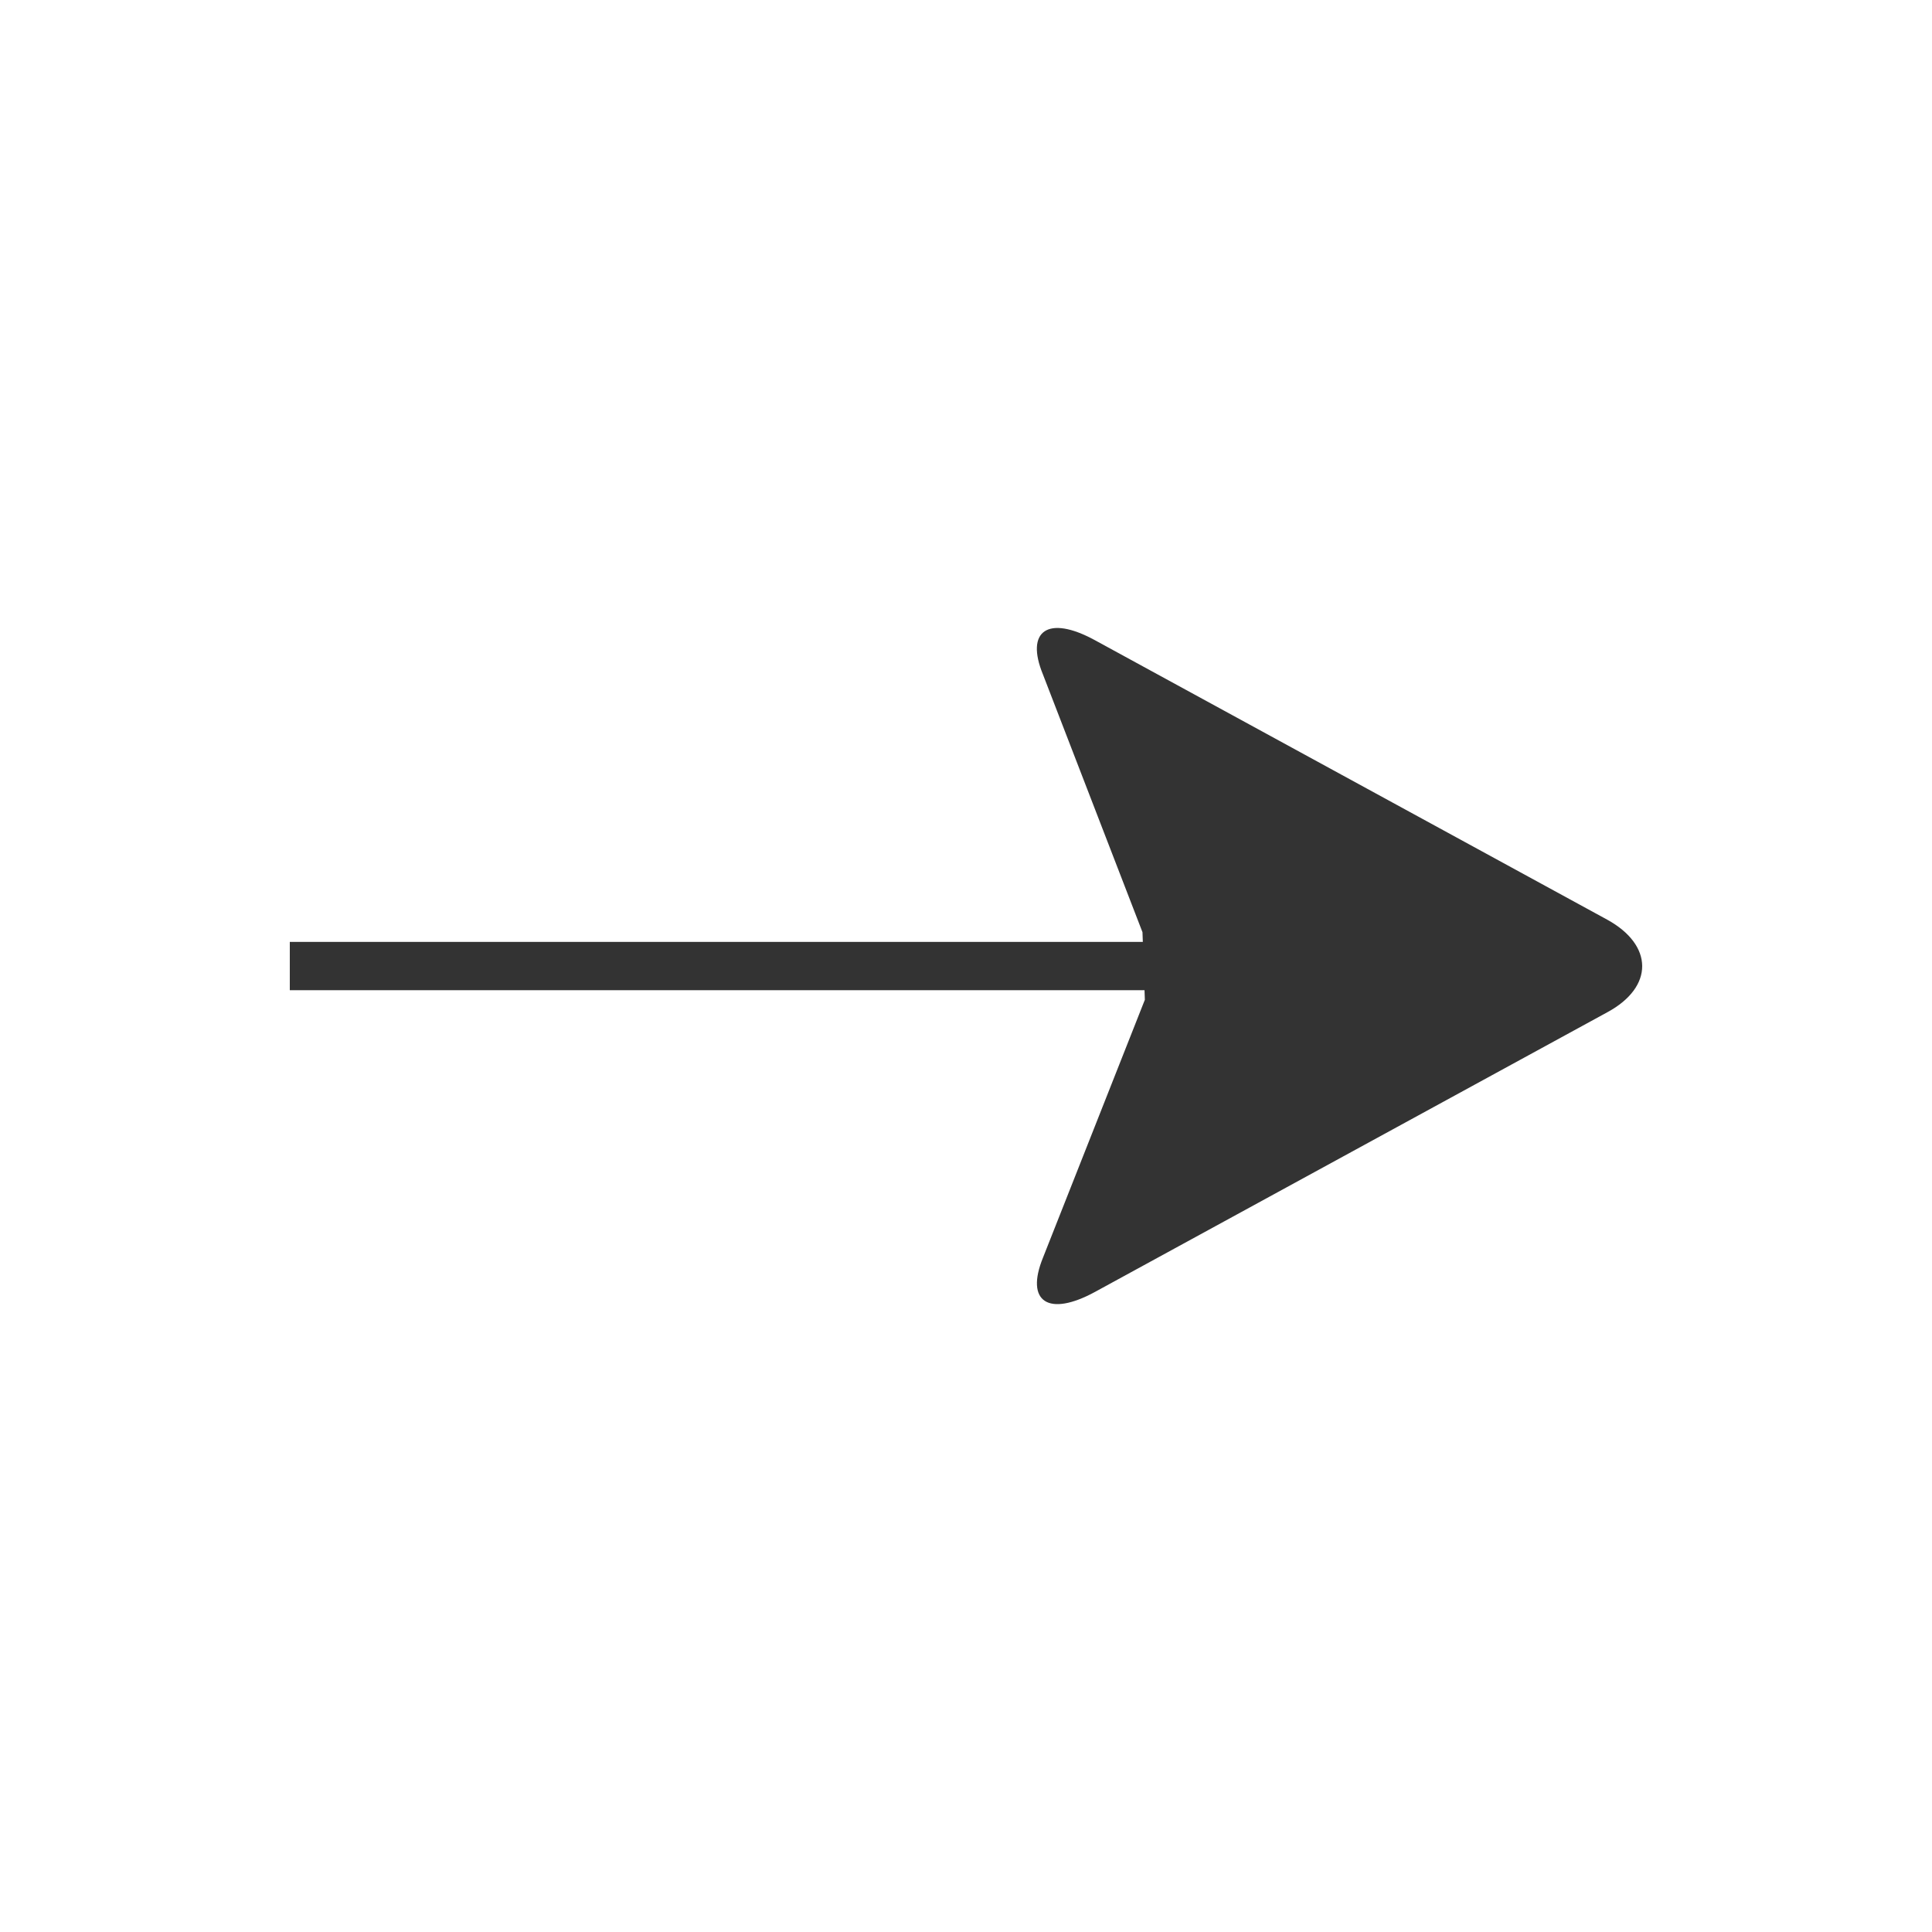 <?xml version="1.0" encoding="utf-8"?>
<!-- Generator: Adobe Illustrator 16.0.0, SVG Export Plug-In . SVG Version: 6.00 Build 0)  -->
<!DOCTYPE svg PUBLIC "-//W3C//DTD SVG 1.1//EN" "http://www.w3.org/Graphics/SVG/1.1/DTD/svg11.dtd">
<svg version="1.1" id="图层_1" xmlns="http://www.w3.org/2000/svg" xmlns:xlink="http://www.w3.org/1999/xlink" x="0px" y="0px"
	 width="40px" height="40px" viewBox="0 0 40 40" enable-background="new 0 0 40 40" xml:space="preserve">
<g>
	<path fill="#333333" d="M33.276,19.041l-10.608-5.787c-0.974-0.531-1.446-0.192-1.074,0.712l2.06,5.335l0.049,1.398l-2.107,5.334
		c-0.378,0.925,0.115,1.238,1.076,0.714l10.607-5.79C34.248,20.432,34.233,19.567,33.276,19.041z"/>
	<rect x="6" y="19.501" fill="#333333" width="18.667" height="1"/>
</g>
</svg>
